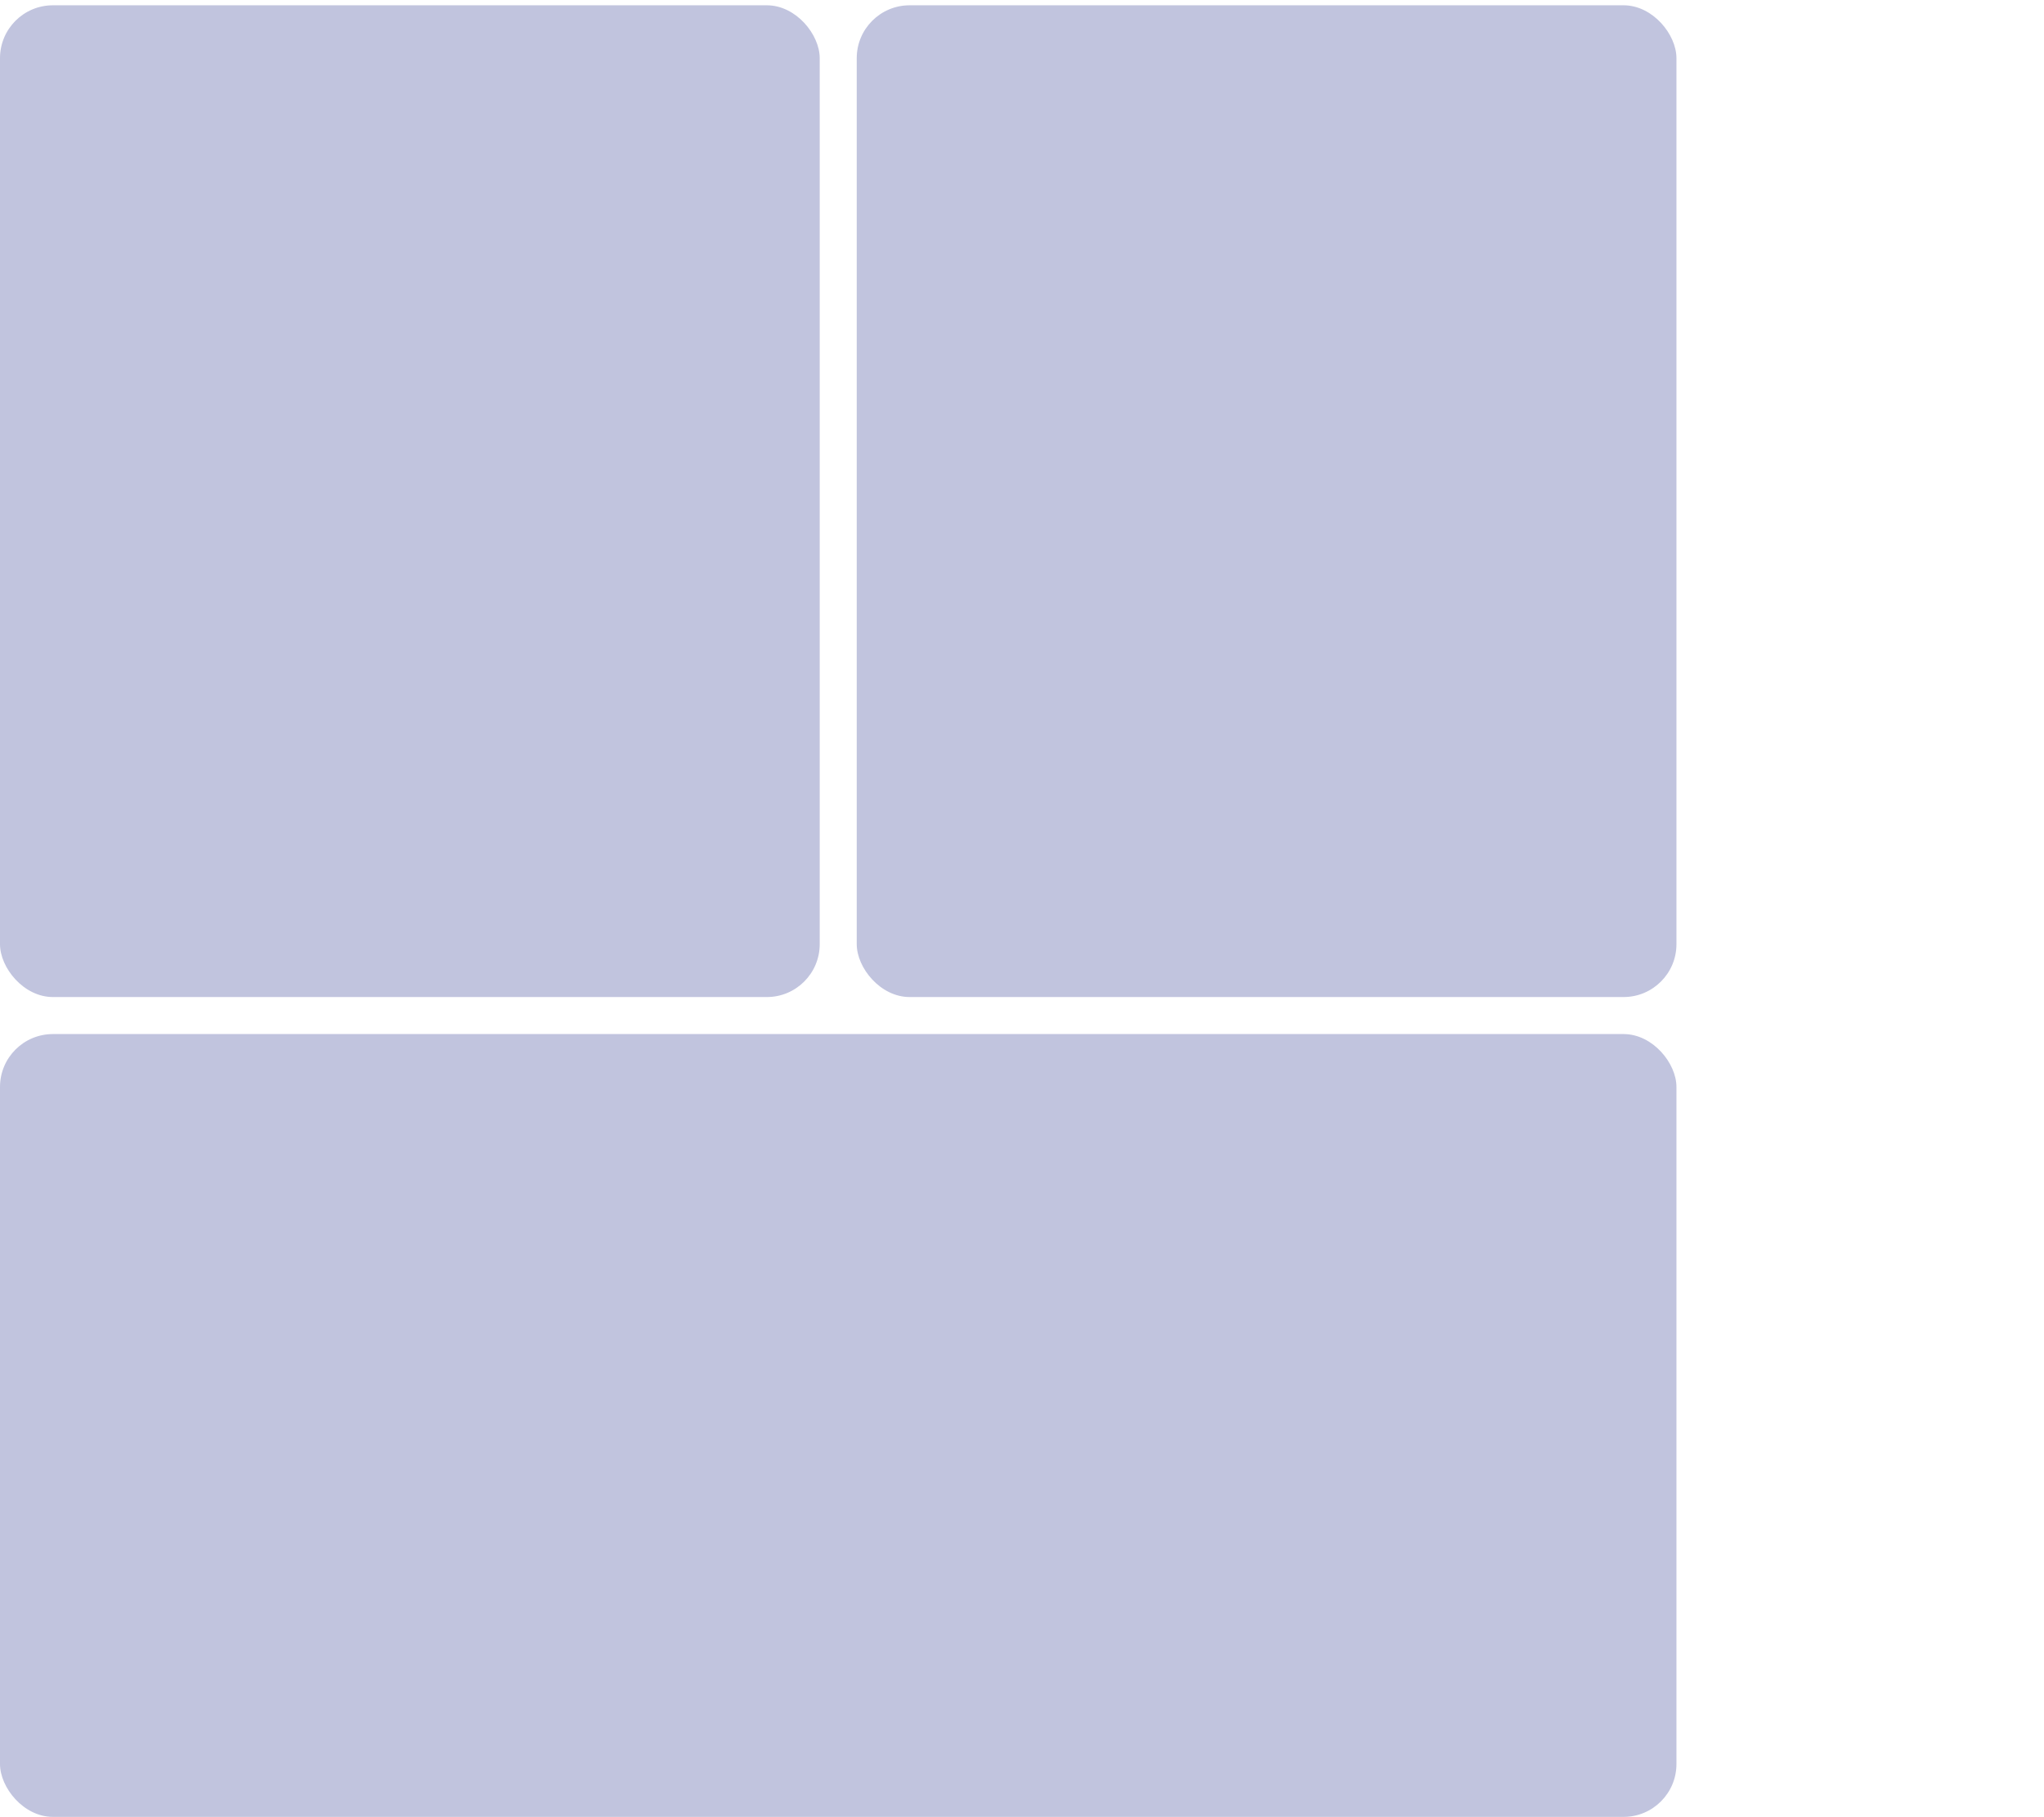 <svg width="773" height="687" viewBox="0 0 773 687" fill="none" xmlns="http://www.w3.org/2000/svg">
<g clip-path="url(#clip0_154_52)">
<rect x="324" y="2" width="310" height="375" rx="20" fill="#C1C4DE"/>
</g>
<g clip-path="url(#clip1_154_52)">
<rect y="391" width="634" height="296" rx="20" fill="#C1C4DE"/>
</g>
<g clip-path="url(#clip2_154_52)">
<rect y="2" width="310" height="375" rx="20" fill="#C1C4DE"/>
</g>
<clipPath id="clip0_154_52">
<rect width="310" height="375" fill="white" transform="translate(324 2)"/>
</clipPath>
<clipPath id="clip1_154_52">
<rect width="634" height="296" fill="white" transform="translate(0 391)"/>
</clipPath>
<clipPath id="clip2_154_52">
<rect width="310" height="377" fill="white"/>
</clipPath>
<clipPath id="clip3_154_52">
<rect width="255.156" height="254" fill="white" transform="translate(517.844 329)"/>
</clipPath>
</svg>

